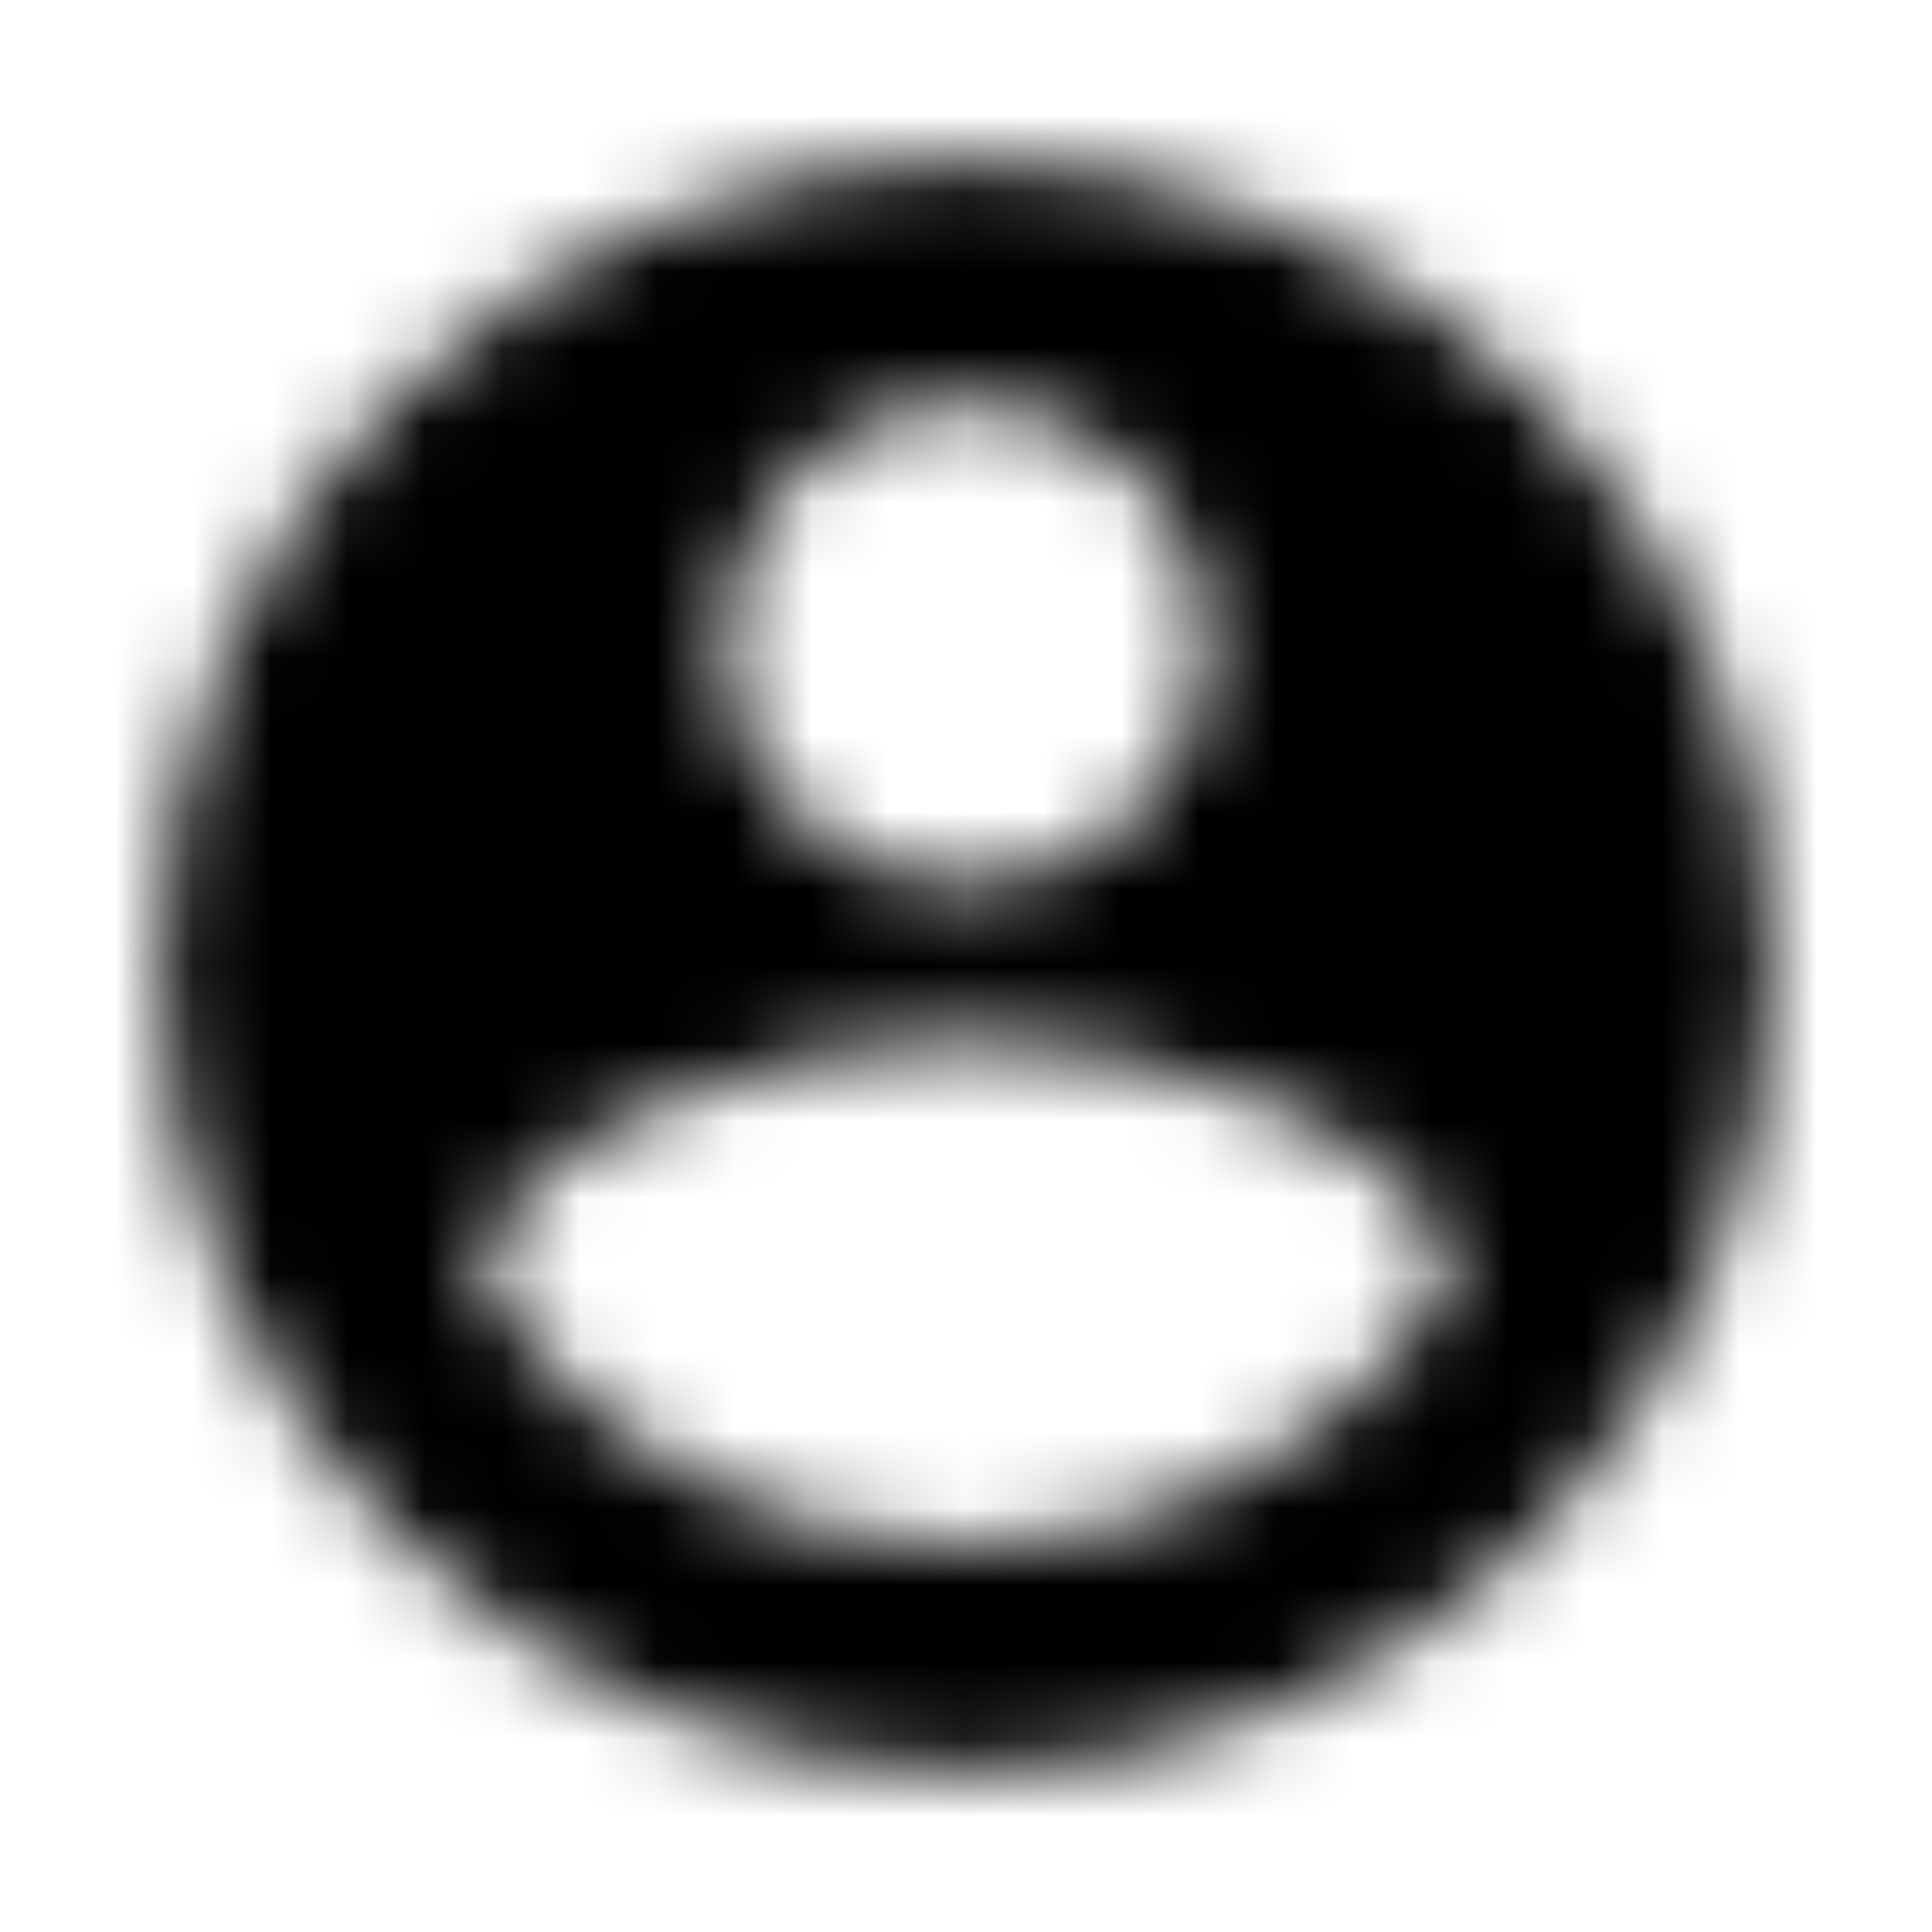 <?xml version="1.0" encoding="UTF-8"?>
<svg width="25px" height="25px" viewBox="0 0 25 25" version="1.1" xmlns="http://www.w3.org/2000/svg" xmlns:xlink="http://www.w3.org/1999/xlink">
    <!-- Generator: sketchtool 51.1 (57501) - http://www.bohemiancoding.com/sketch -->
    <title>F529E2CD-882C-443E-BD4B-A05DFC213674-419-00000EA7704CC4D0</title>
    <desc>Created with sketchtool.</desc>
    <defs>
        <filter x="-3.6%" y="-0.2%" width="110.0%" height="100.6%" filterUnits="objectBoundingBox" id="filter-1">
            <feOffset dx="1" dy="1" in="SourceAlpha" result="shadowOffsetOuter1"></feOffset>
            <feGaussianBlur stdDeviation="1" in="shadowOffsetOuter1" result="shadowBlurOuter1"></feGaussianBlur>
            <feColorMatrix values="0 0 0 0 0   0 0 0 0 0   0 0 0 0 0  0 0 0 0.18 0" type="matrix" in="shadowBlurOuter1" result="shadowMatrixOuter1"></feColorMatrix>
            <feMerge>
                <feMergeNode in="shadowMatrixOuter1"></feMergeNode>
                <feMergeNode in="SourceGraphic"></feMergeNode>
            </feMerge>
        </filter>
        <path d="M12.5,2.083 C6.75,2.083 2.083,6.75 2.083,12.5 C2.083,18.25 6.75,22.917 12.5,22.917 C18.25,22.917 22.917,18.25 22.917,12.5 C22.917,6.75 18.25,2.083 12.5,2.083 L12.5,2.083 Z M12.5,5.208 C14.229,5.208 15.625,6.604 15.625,8.333 C15.625,10.063 14.229,11.458 12.5,11.458 C10.771,11.458 9.375,10.063 9.375,8.333 C9.375,6.604 10.771,5.208 12.5,5.208 L12.5,5.208 Z M12.5,20 C9.896,20 7.594,18.667 6.25,16.646 C6.281,14.573 10.417,13.438 12.5,13.438 C14.573,13.438 18.719,14.573 18.75,16.646 C17.406,18.667 15.104,20 12.5,20 L12.5,20 Z" id="path-2"></path>
    </defs>
    <g id="Appearance" stroke="none" stroke-width="1" fill="none" fill-rule="evenodd">
        <g id="All-Possible-Icons" transform="translate(-890, -1216)">
            <g id="dropdowns" filter="url(#filter-1)" transform="translate(858, 255)">
                <g id="profile" transform="translate(0, 860)">
                    <g id="rows">
                        <g id="4" transform="translate(0, 96)">
                            <g id="icon" transform="translate(31, 4)">
                                <g id="1.Atoms/icons/material-design/account-circle">
                                    <mask id="mask-3" fill="white">
                                        <use xlink:href="#path-2"></use>
                                    </mask>
                                    <g id="Mask"></g>
                                    <g id="Color-&amp;-Opacity" mask="url(#mask-3)" fill="#000000">
                                        <rect id="Color" x="0" y="0" width="25" height="25"></rect>
                                    </g>
                                </g>
                            </g>
                        </g>
                    </g>
                </g>
            </g>
        </g>
    </g>
</svg>